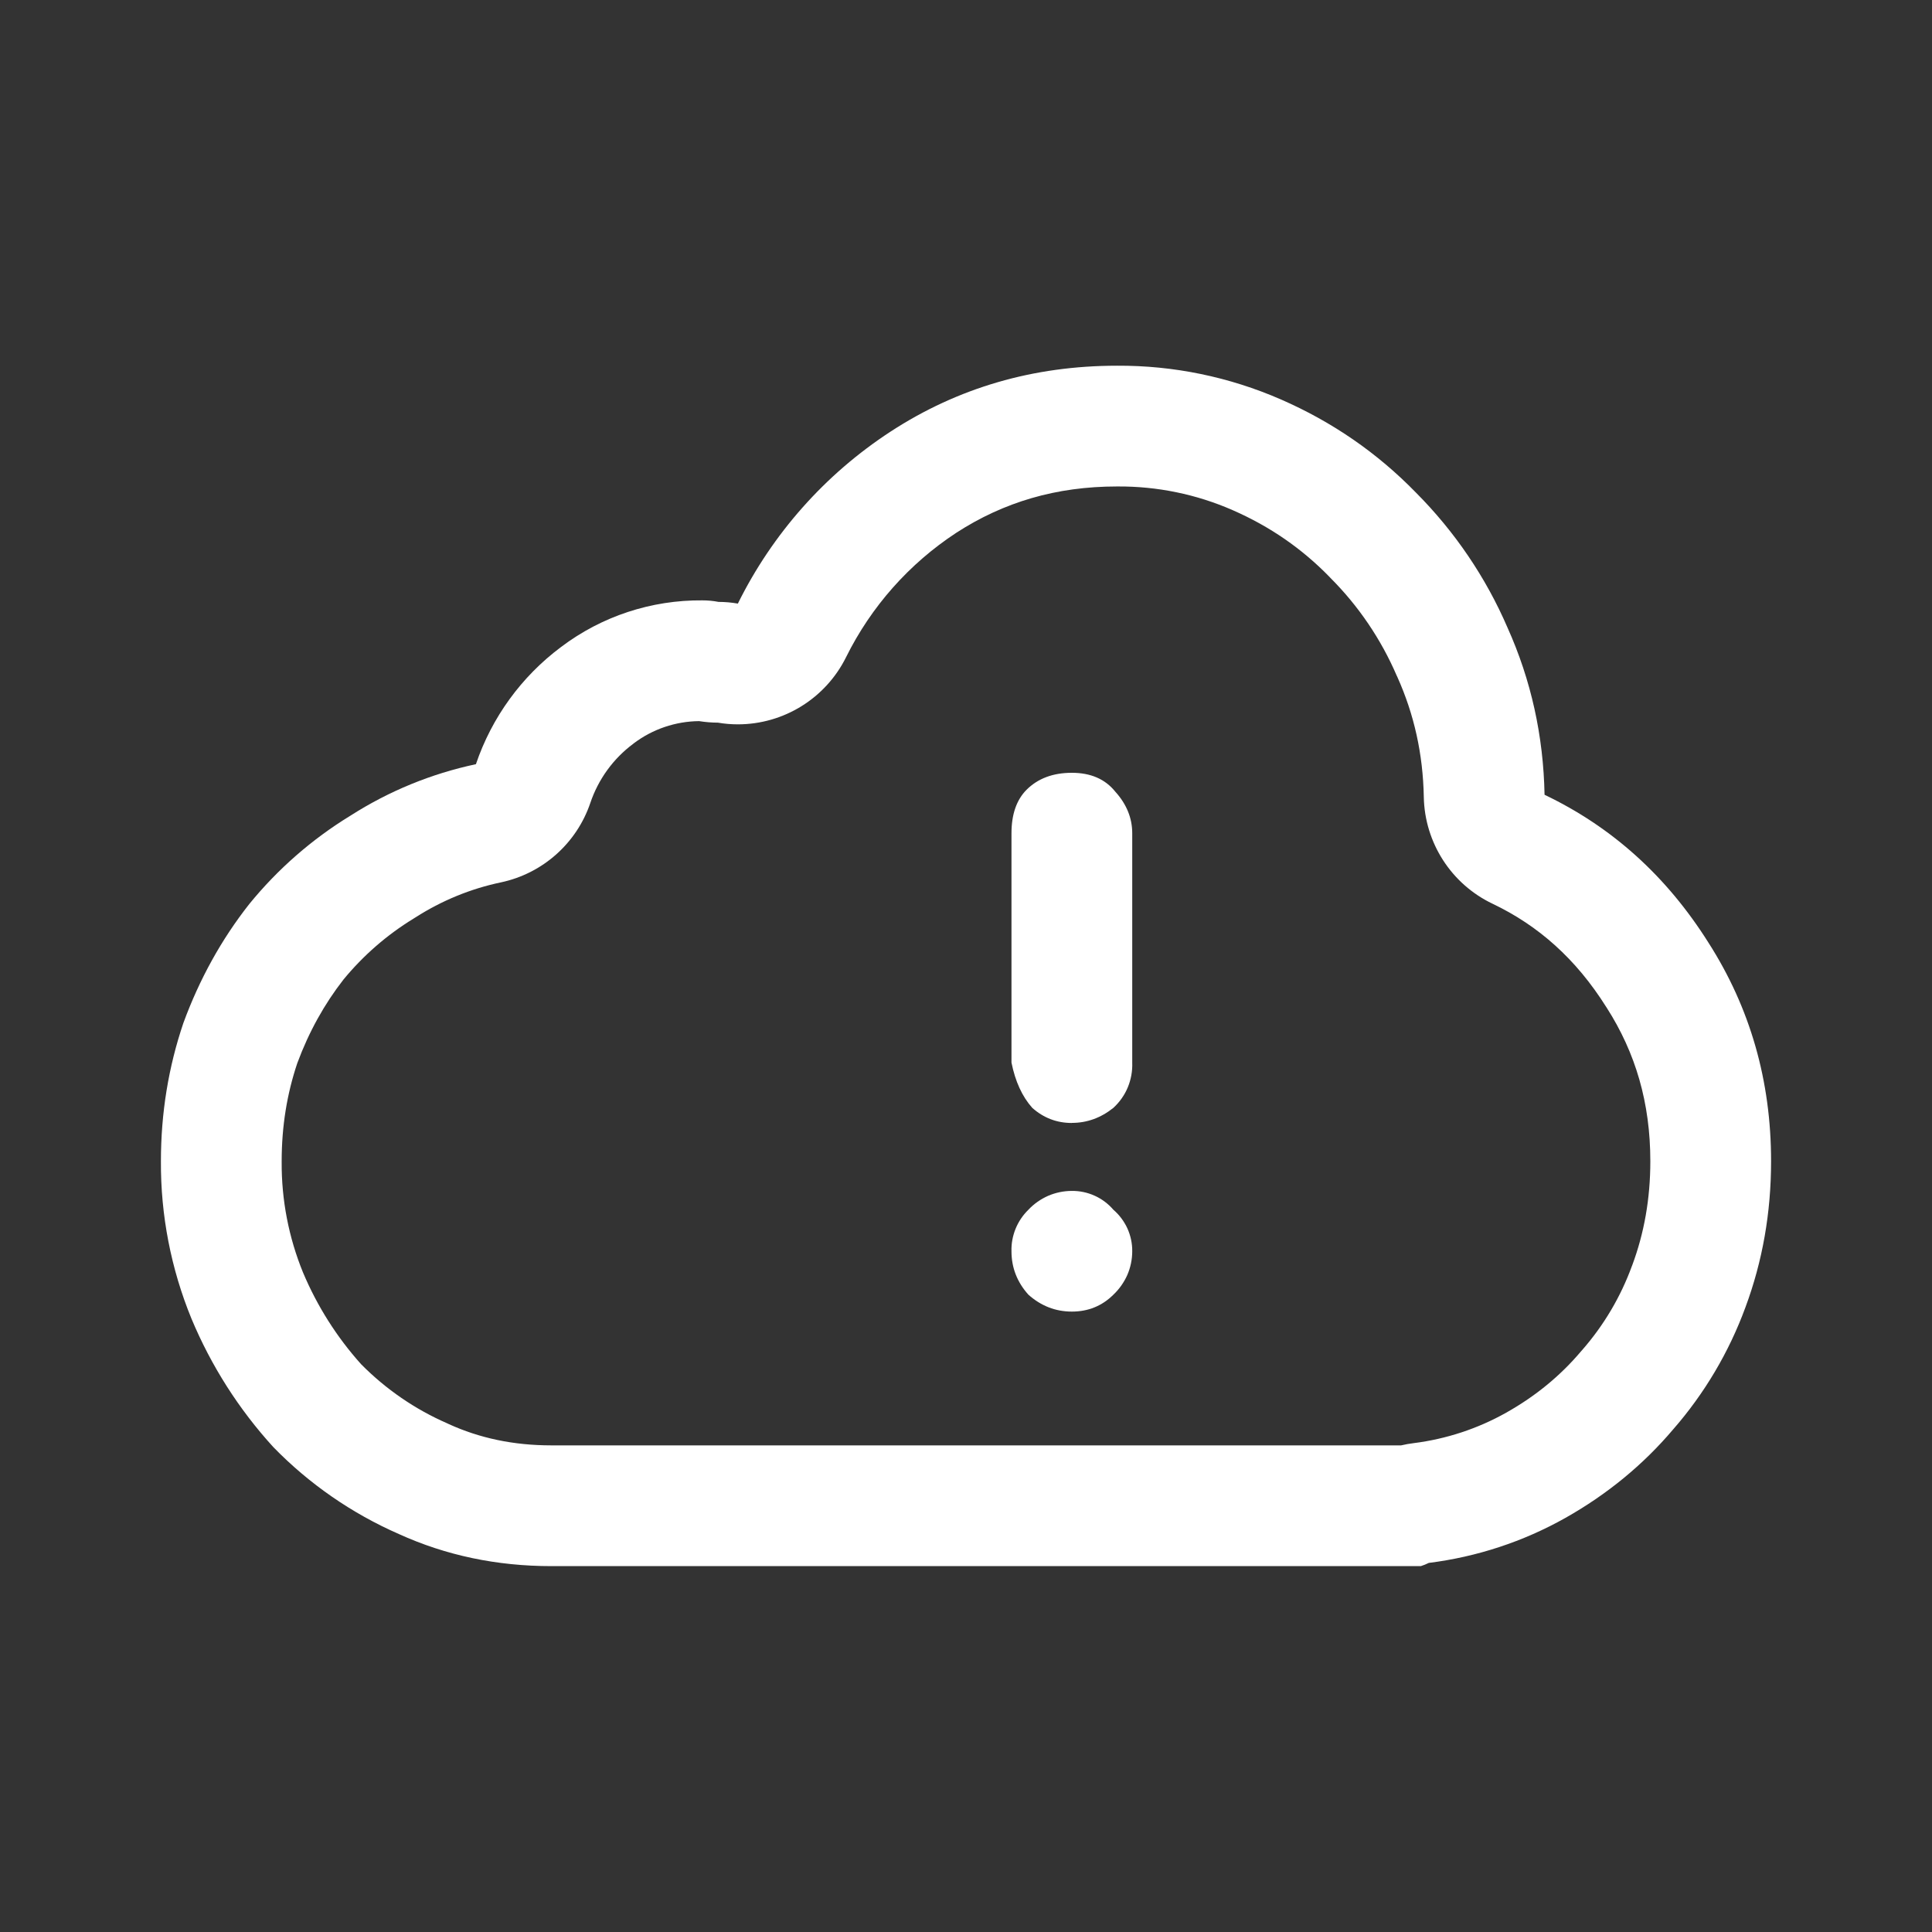 <svg width="24" height="24" viewBox="0 0 24 24" fill="none" xmlns="http://www.w3.org/2000/svg">
<rect x="0" y="0" width="24" height="24" fill="#333333" stroke="none"/>
<path d="M10.51 8.164C10.821 7.536 11.294 7.002 11.88 6.618C12.467 6.238 13.119 6.043 13.877 6.043L13.884 6.043C14.375 6.04 14.862 6.14 15.312 6.337C15.776 6.54 16.173 6.815 16.515 7.166L16.528 7.18C16.876 7.528 17.155 7.94 17.35 8.392L17.359 8.411C17.567 8.875 17.677 9.366 17.687 9.901C17.698 10.469 18.029 10.983 18.542 11.227C19.11 11.498 19.577 11.911 19.953 12.509L19.959 12.518C20.318 13.079 20.501 13.701 20.501 14.425C20.501 14.893 20.424 15.32 20.276 15.718L20.273 15.725C20.133 16.109 19.923 16.464 19.654 16.771L19.639 16.788C19.386 17.087 19.08 17.341 18.71 17.549C18.356 17.748 17.966 17.876 17.563 17.927C17.51 17.933 17.457 17.943 17.405 17.955H6.85C6.373 17.955 5.954 17.863 5.576 17.691L5.555 17.681C5.156 17.507 4.794 17.258 4.487 16.948C4.184 16.611 3.94 16.225 3.764 15.807C3.586 15.371 3.496 14.905 3.499 14.434V14.425C3.499 13.991 3.565 13.588 3.693 13.207C3.838 12.816 4.03 12.472 4.267 12.168C4.513 11.869 4.806 11.614 5.136 11.412C5.145 11.407 5.154 11.401 5.163 11.395C5.487 11.188 5.846 11.04 6.223 10.961C6.741 10.851 7.163 10.476 7.333 9.975C7.432 9.681 7.618 9.424 7.867 9.239L7.873 9.234C8.107 9.057 8.392 8.961 8.684 8.958C8.761 8.97 8.84 8.977 8.918 8.977C8.999 8.991 9.083 8.998 9.166 8.998C9.736 8.998 10.257 8.674 10.51 8.164ZM11.062 5.362C10.25 5.892 9.596 6.629 9.166 7.498C9.086 7.484 9.005 7.477 8.926 7.477C8.859 7.464 8.793 7.458 8.726 7.458C8.093 7.452 7.475 7.655 6.97 8.037C6.478 8.404 6.109 8.912 5.912 9.493C5.358 9.611 4.831 9.827 4.354 10.132C3.876 10.424 3.45 10.796 3.096 11.231C2.751 11.669 2.478 12.163 2.278 12.708C2.093 13.254 1.999 13.825 1.999 14.425C1.995 15.095 2.124 15.76 2.378 16.38C2.623 16.967 2.967 17.507 3.396 17.977C3.841 18.434 4.37 18.8 4.954 19.056C5.539 19.322 6.171 19.455 6.85 19.455H17.65C17.684 19.444 17.717 19.431 17.749 19.415C18.346 19.34 18.922 19.151 19.446 18.856C19.965 18.563 20.411 18.197 20.783 17.758C21.173 17.312 21.478 16.797 21.682 16.241C21.895 15.668 22.001 15.064 22.001 14.425C22.001 13.427 21.742 12.521 21.223 11.71C20.703 10.884 20.025 10.273 19.187 9.873C19.173 9.141 19.02 8.449 18.727 7.797C18.457 7.171 18.071 6.603 17.59 6.12C17.11 5.627 16.551 5.241 15.912 4.962C15.27 4.682 14.577 4.539 13.877 4.543C12.838 4.543 11.9 4.816 11.062 5.362Z" fill="white"/>
<path d="M13.831 13.762C13.675 13.887 13.503 13.949 13.315 13.949V13.95C13.128 13.95 12.963 13.887 12.823 13.762C12.698 13.622 12.612 13.434 12.565 13.2V10.351C12.565 10.116 12.628 9.936 12.752 9.811C12.893 9.67 13.081 9.6 13.315 9.6C13.549 9.6 13.729 9.678 13.855 9.835C13.995 9.99 14.065 10.163 14.065 10.35V13.2C14.069 13.305 14.05 13.41 14.01 13.507C13.97 13.604 13.908 13.691 13.831 13.762Z" fill="white"/>
<path d="M13.02 14.855C13.113 14.815 13.213 14.794 13.315 14.794C13.412 14.793 13.509 14.813 13.599 14.854C13.688 14.894 13.767 14.954 13.831 15.028C13.905 15.092 13.964 15.171 14.005 15.26C14.045 15.349 14.066 15.445 14.065 15.543C14.065 15.645 14.044 15.745 14.004 15.838C13.963 15.93 13.904 16.014 13.831 16.083C13.69 16.223 13.518 16.293 13.315 16.293C13.112 16.293 12.932 16.223 12.775 16.083C12.635 15.927 12.565 15.747 12.565 15.544C12.562 15.448 12.58 15.353 12.616 15.264C12.652 15.176 12.706 15.095 12.775 15.028C12.844 14.954 12.928 14.896 13.02 14.855Z" fill="white"/>
</svg>
